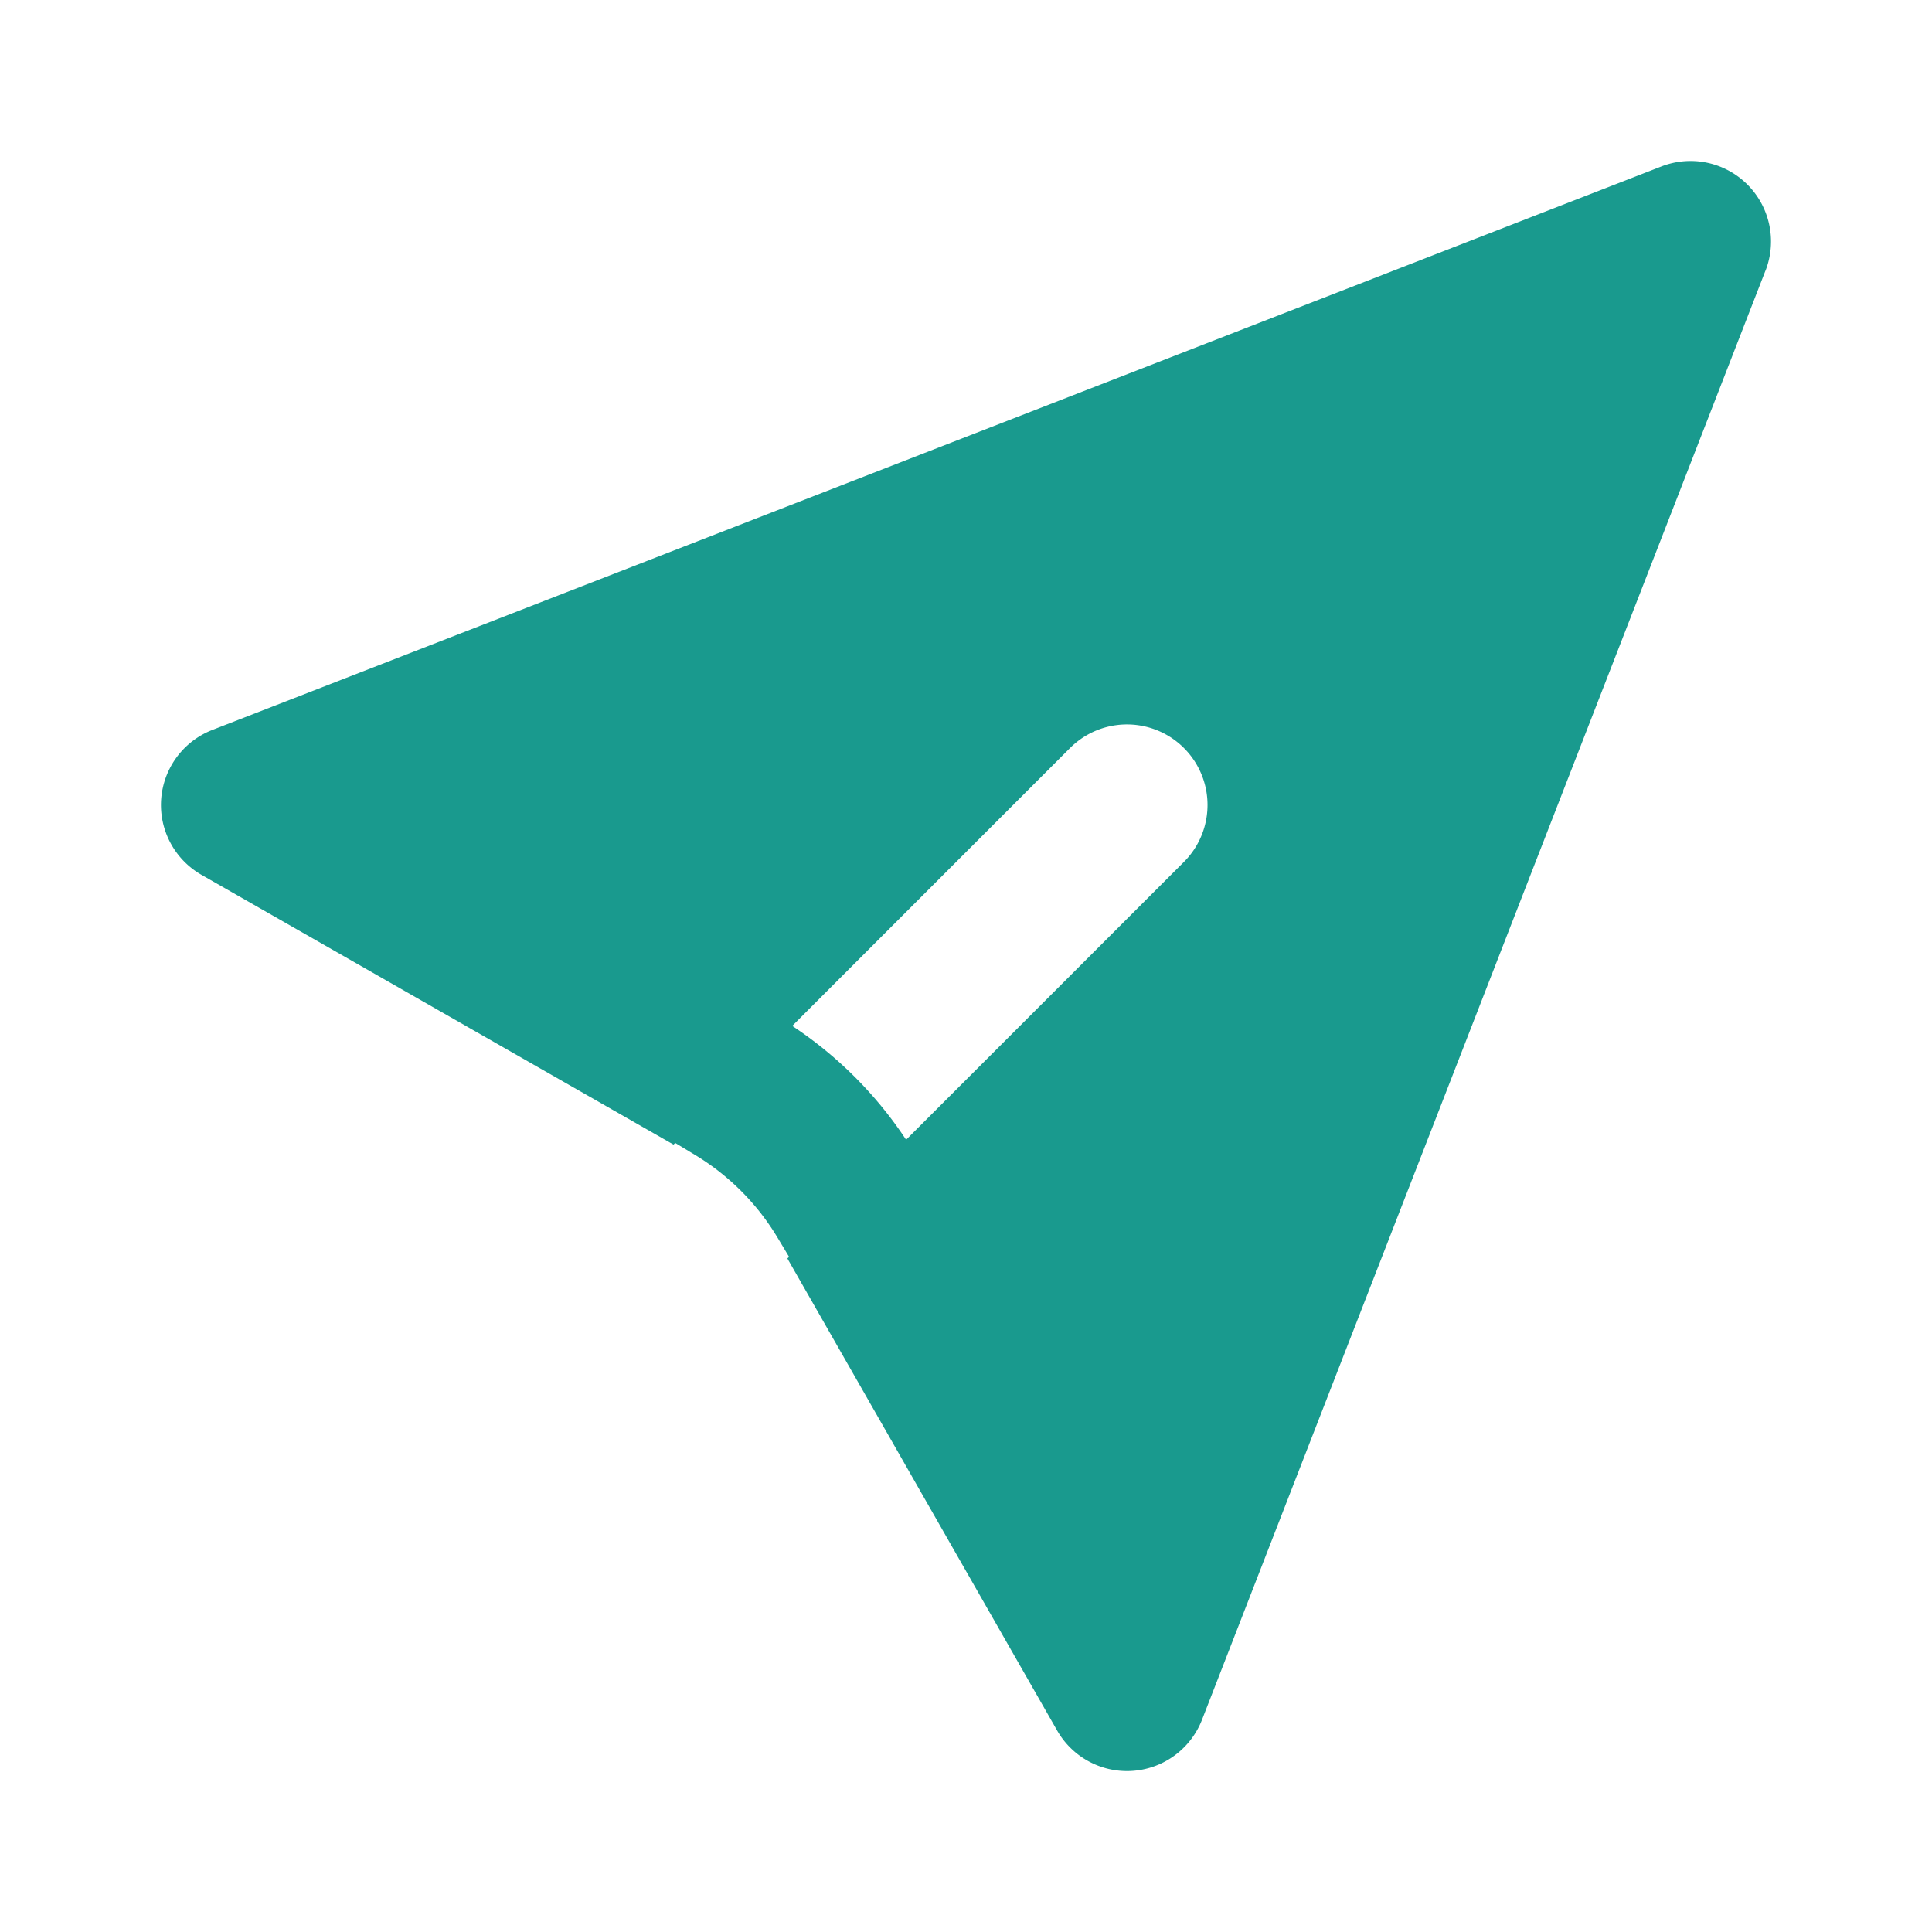<svg width="29" height="29" viewBox="0 0 29 29" fill="none" xmlns="http://www.w3.org/2000/svg">
    <path fill-rule="evenodd" clip-rule="evenodd" d="M26.501 4.063a1.208 1.208 0 0 0-1.564-1.564l-21.75 8.458a1.208 1.208 0 0 0-.162 2.175l7.085 4.049.025-.025.29.175c.51.306.938.733 1.244 1.243l.175.291-.025.025 4.048 7.084a1.208 1.208 0 0 0 2.176-.161L26.5 4.063zm-12.9 13.045 4.17-4.17a1.208 1.208 0 0 0-1.709-1.71l-4.17 4.171a6.044 6.044 0 0 1 1.709 1.709z" fill="#199A8E"/>
</svg>
